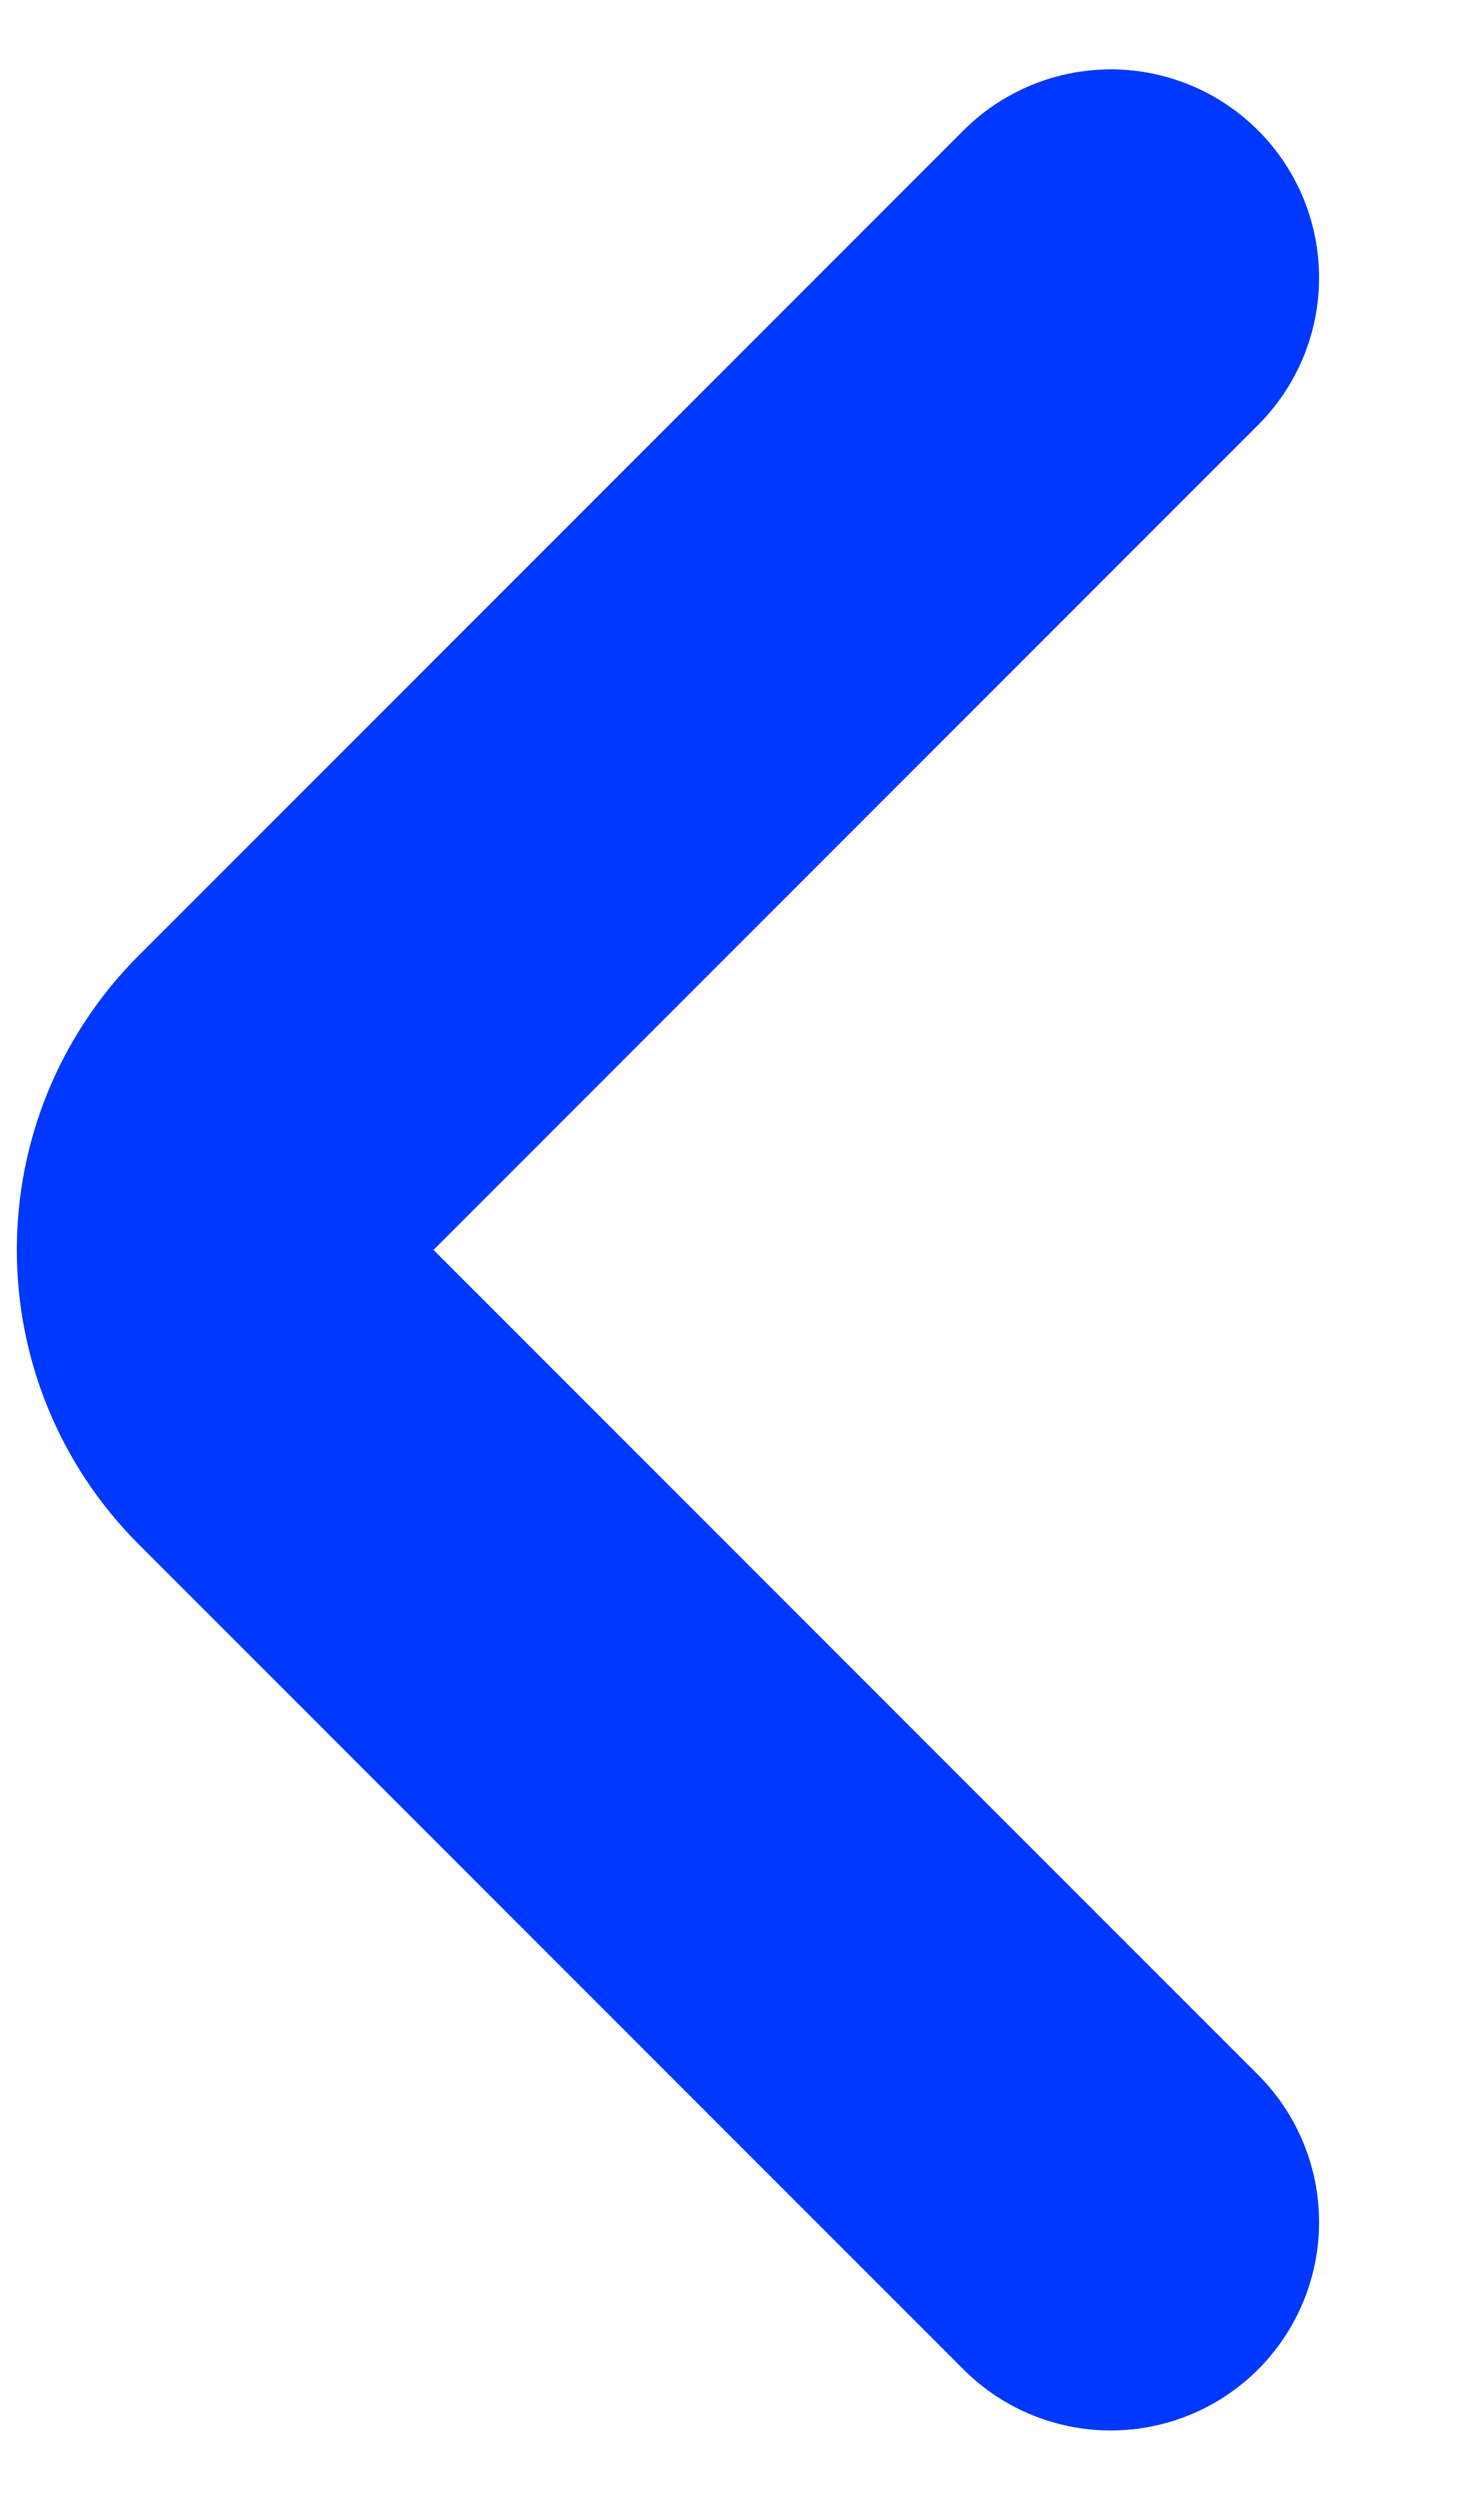 <svg width="7" height="12" viewBox="0 0 7 12" fill="none" xmlns="http://www.w3.org/2000/svg">
<path d="M5.333 10.667L1.374 6.707C0.983 6.317 0.983 5.683 1.374 5.293L5.333 1.333" stroke="#0038FF" stroke-width="2" stroke-linecap="round" stroke-linejoin="round"/>
</svg>

